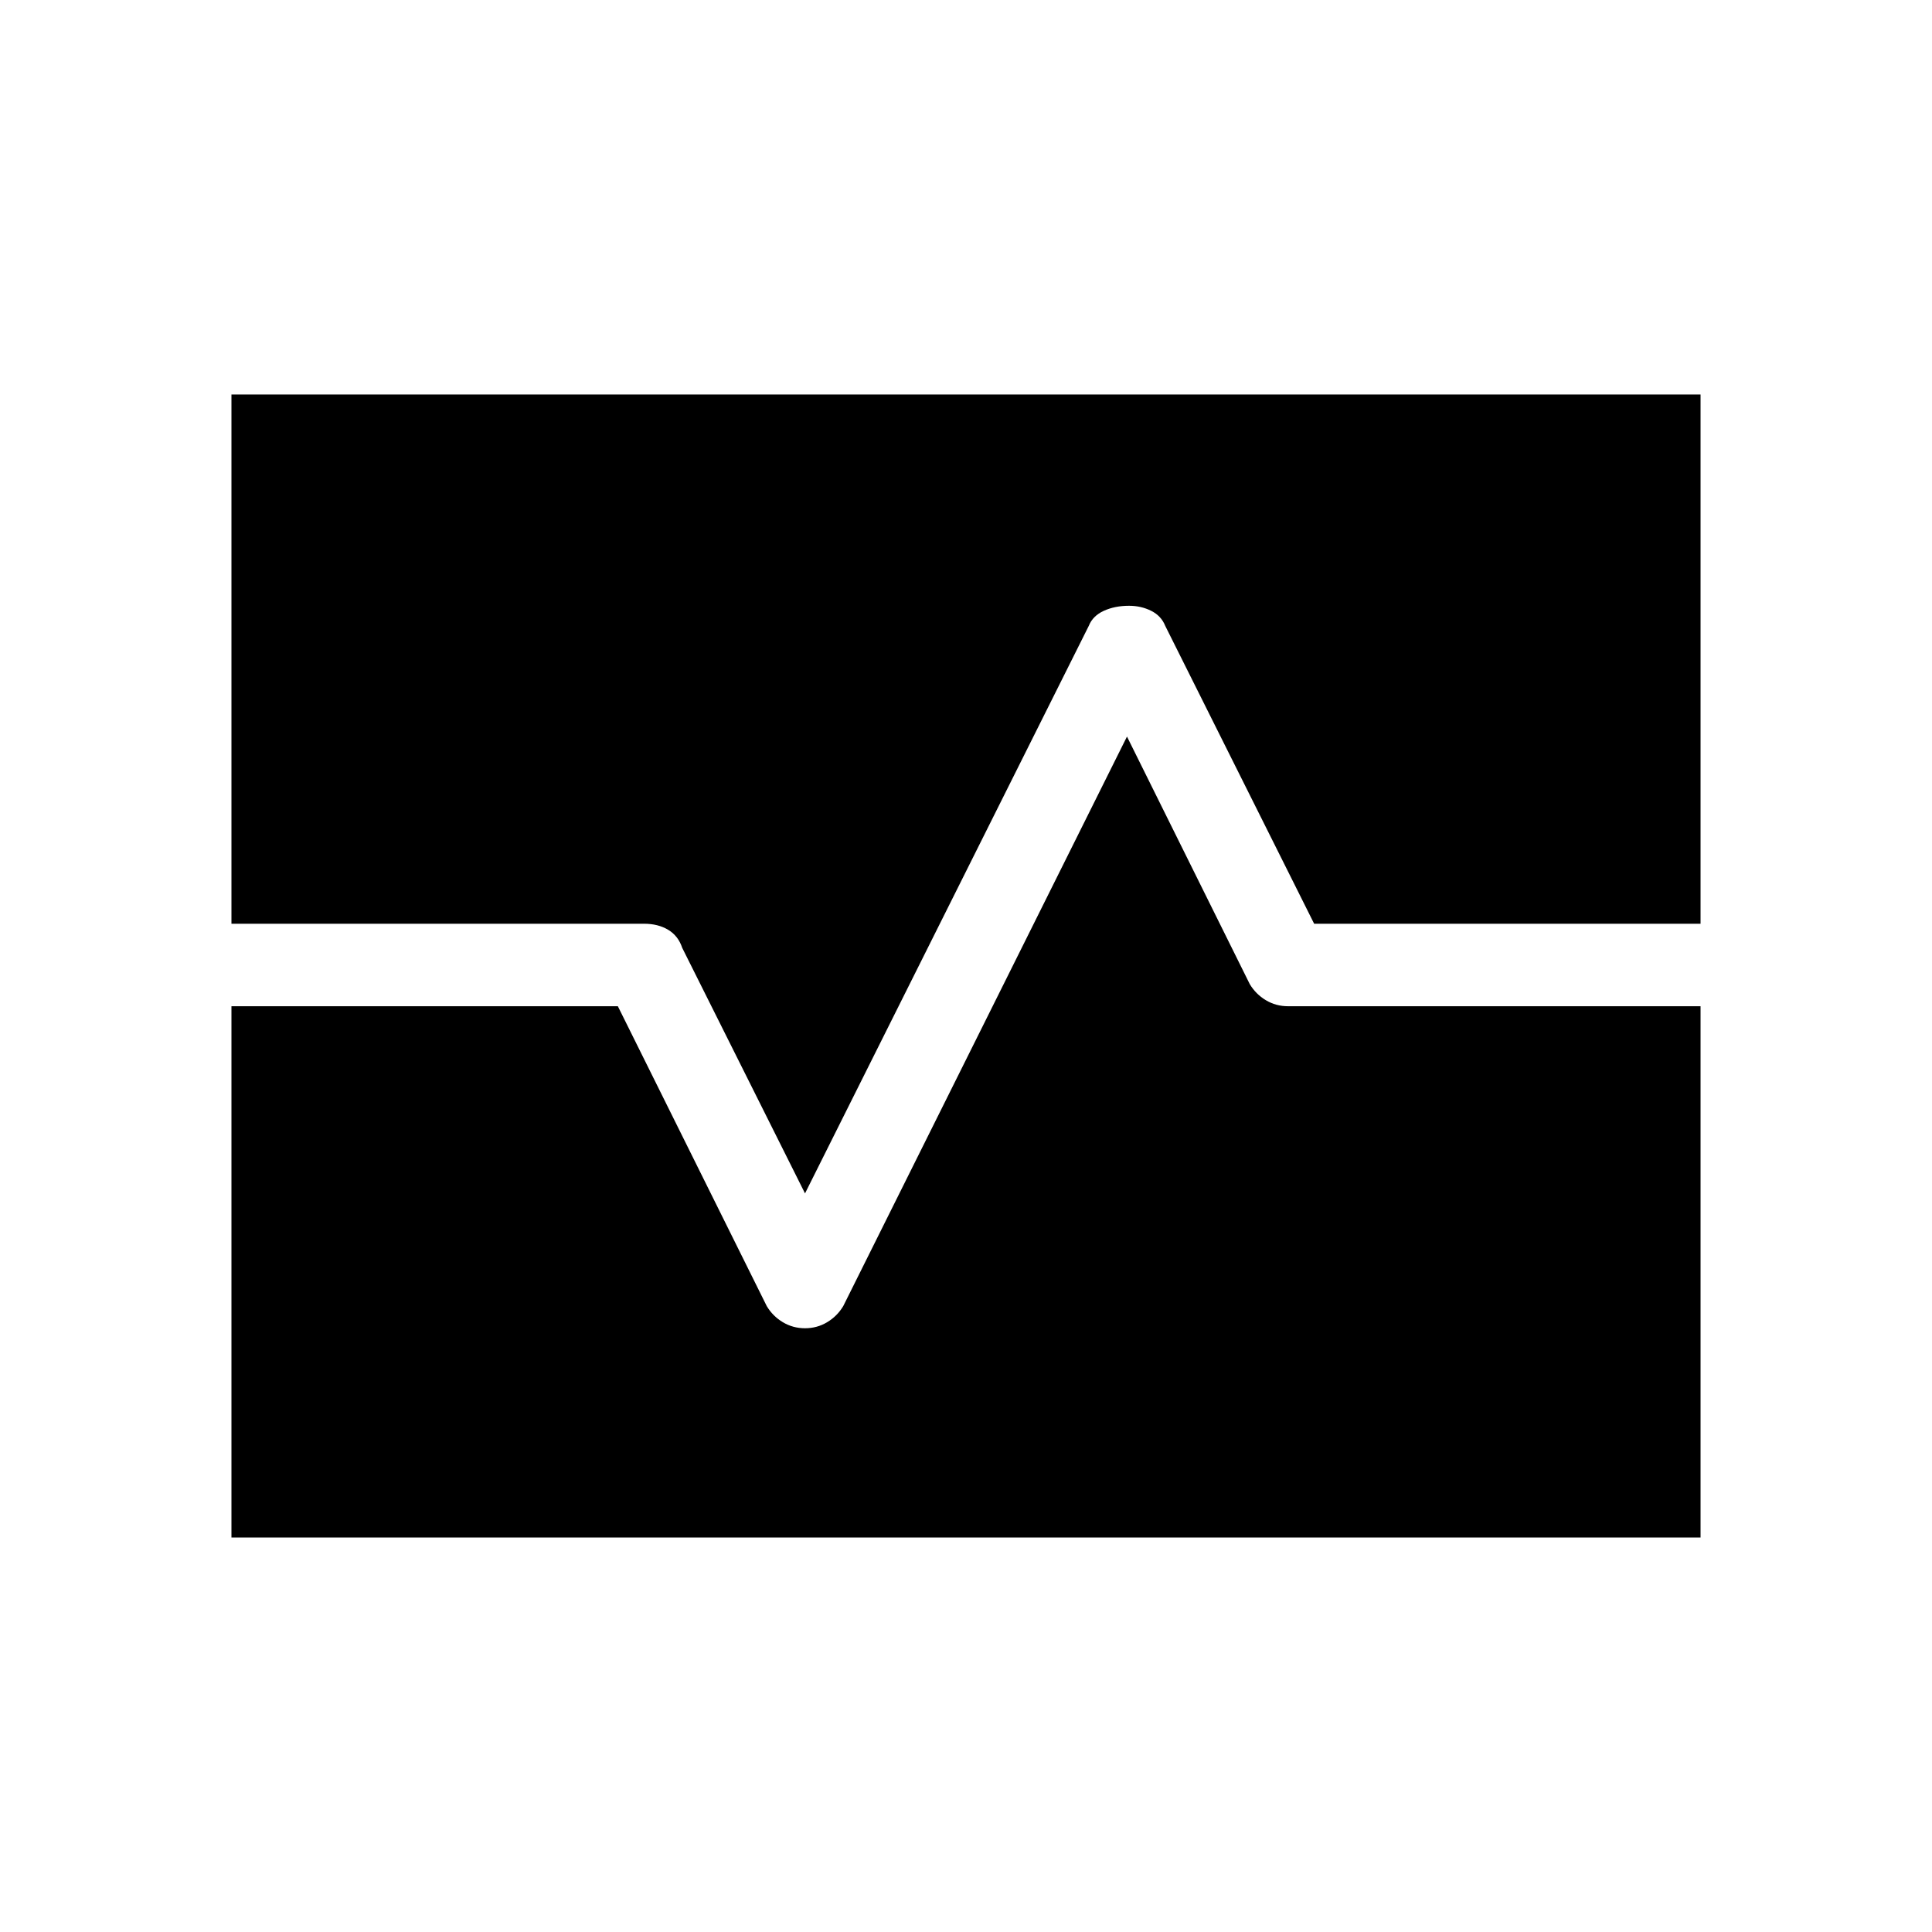 <svg xmlns="http://www.w3.org/2000/svg" height="40" width="40"><path d="M4.792 31.833v-11h8l3.083 6.209q.125.208.333.333.209.125.459.125t.458-.125q.208-.125.333-.333l5.875-11.792 2.542 5.125q.125.208.333.333.209.125.459.125h8.541v11Zm11.875-7.125-2.542-5.083q-.083-.25-.292-.375-.208-.125-.5-.125H4.792V8.167h30.416v10.958h-8l-3.083-6.167q-.083-.208-.292-.312-.208-.104-.458-.104-.292 0-.521.104-.229.104-.312.312Z"/></svg>